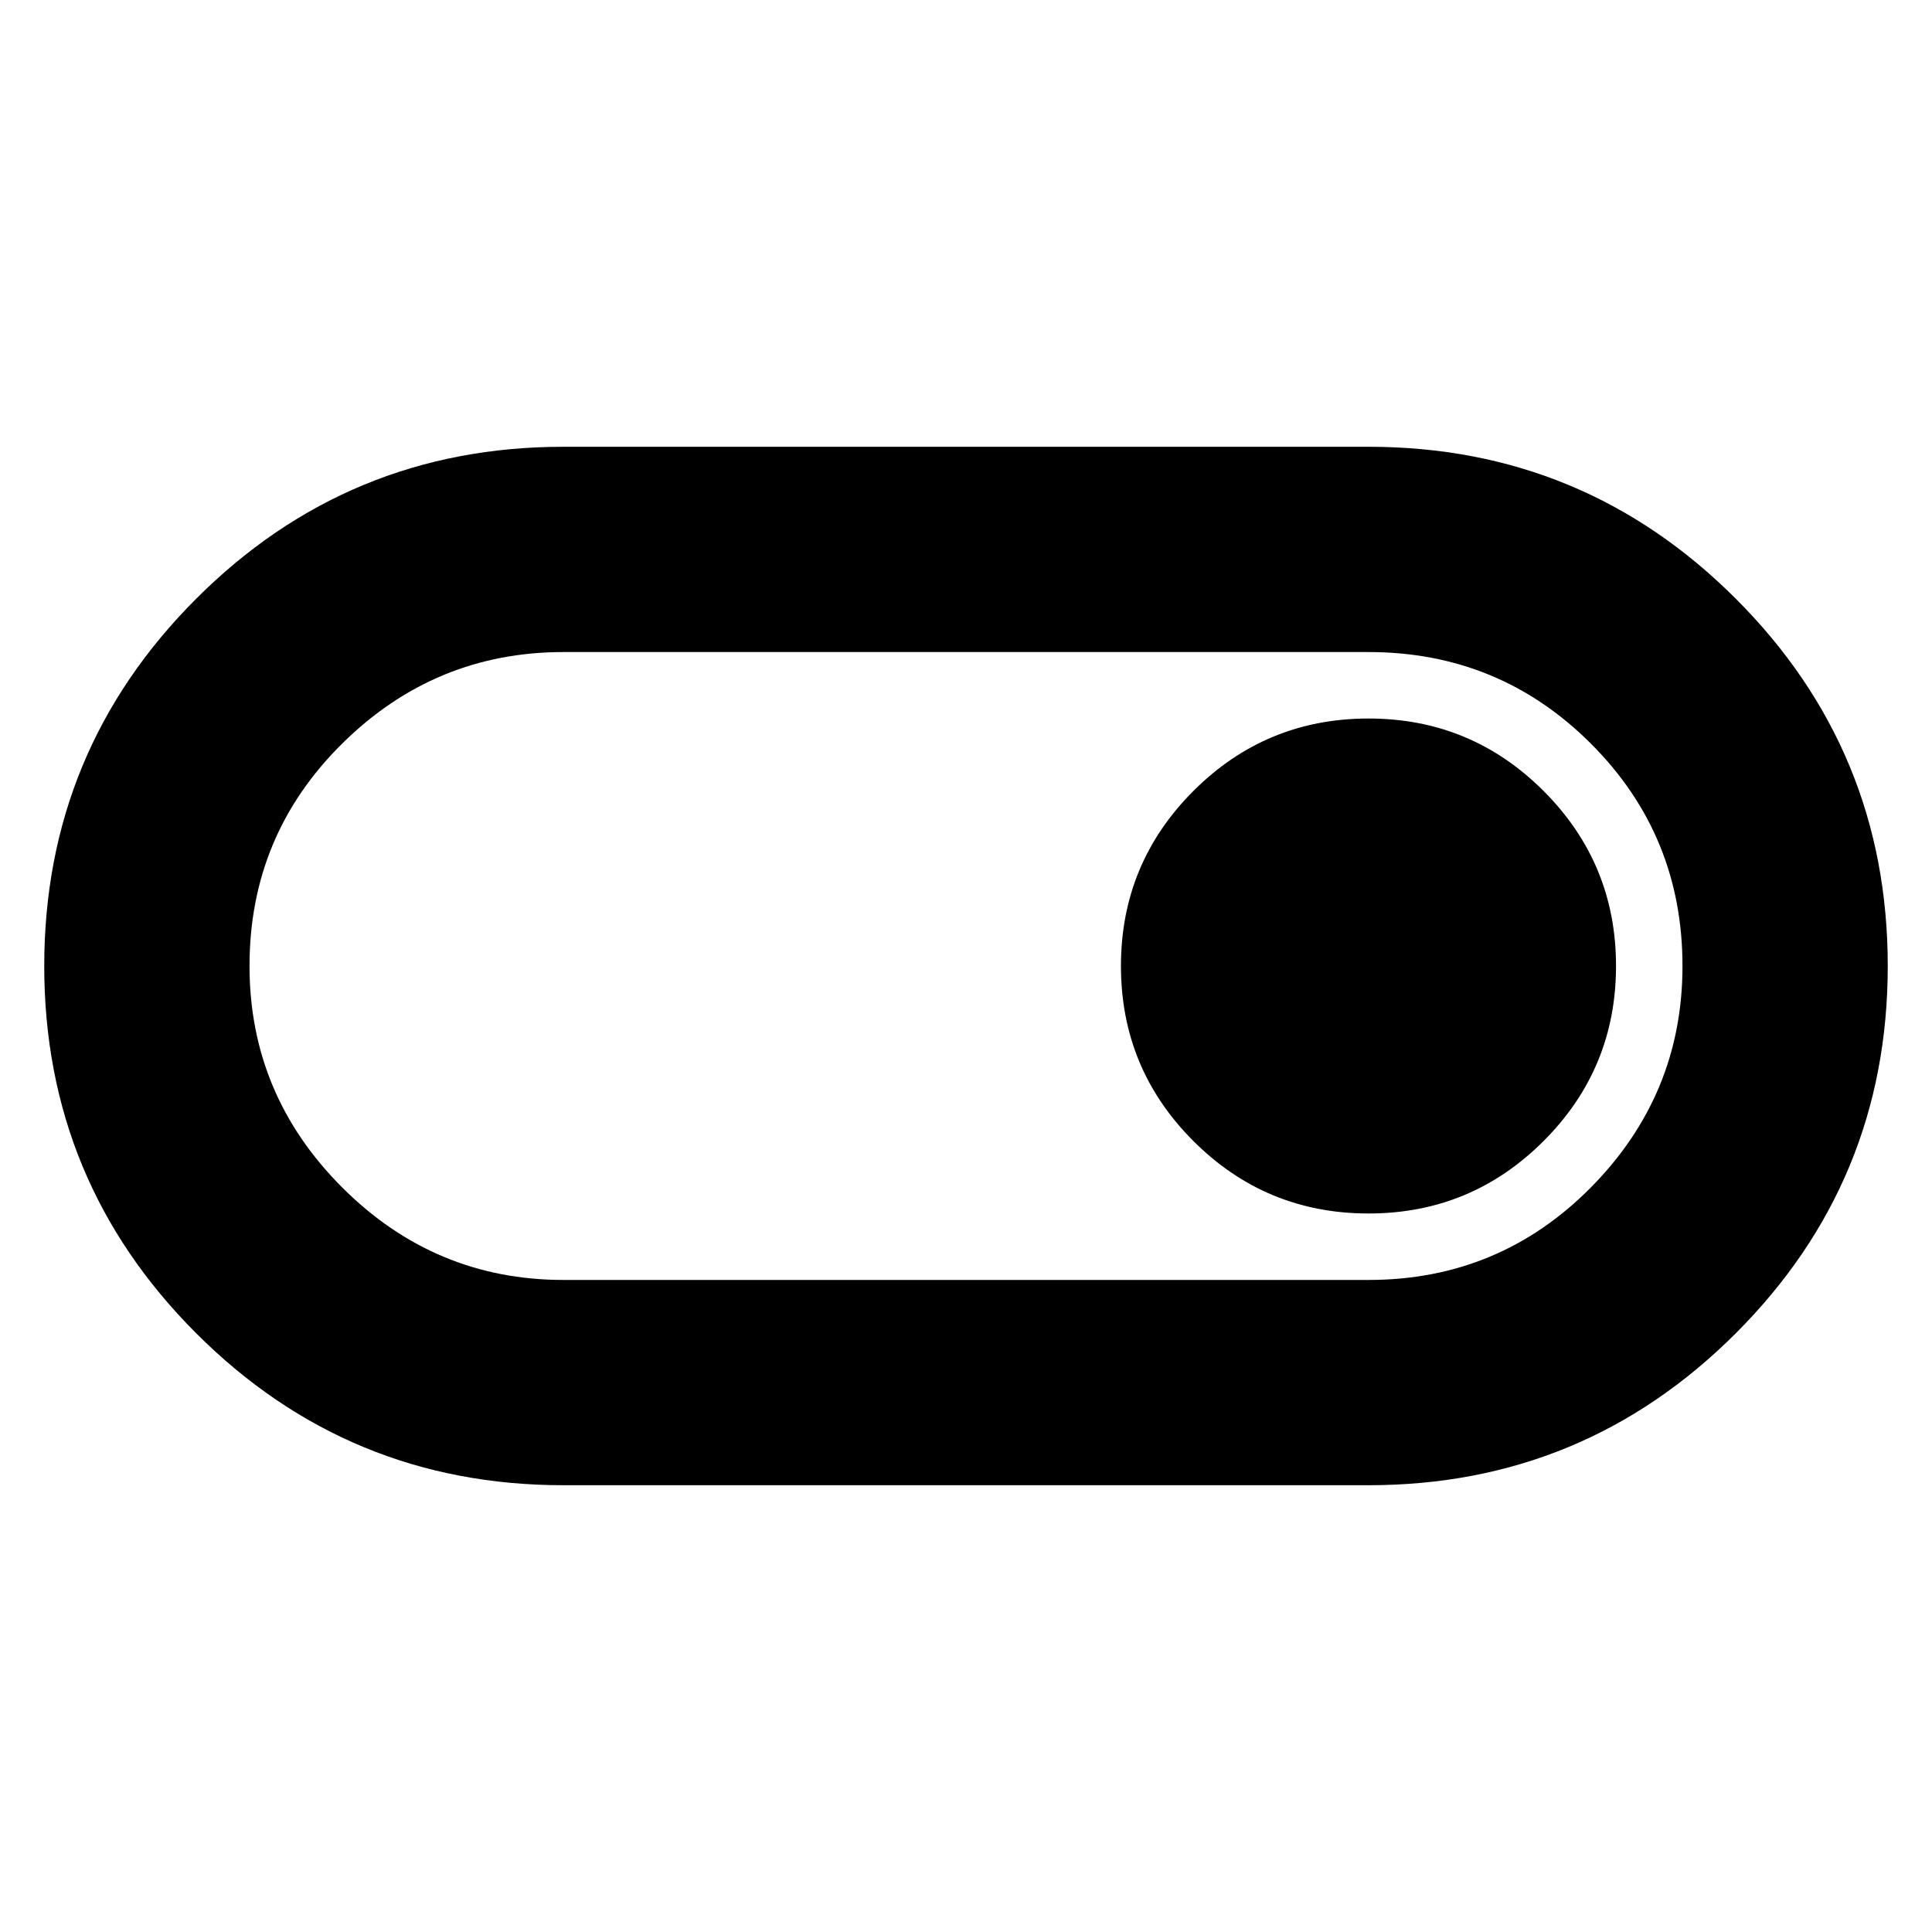 <svg xmlns="http://www.w3.org/2000/svg" height="20" width="20"><path d="M5.833 15.375q-2.229 0-3.802-1.573T.458 10q0-2.229 1.573-3.802t3.802-1.573h8.334q2.229 0 3.802 1.573T19.542 10q0 2.229-1.573 3.802t-3.802 1.573Zm8.334-2.125q1.354 0 2.302-.958.948-.959.948-2.292 0-1.354-.948-2.302t-2.302-.948H5.833q-1.333 0-2.291.948-.959.948-.959 2.302 0 1.333.959 2.292.958.958 2.291.958Zm0-.688q1.062 0 1.812-.75t.75-1.812q0-1.062-.75-1.812t-1.812-.75q-1.063 0-1.813.75T11.604 10q0 1.062.75 1.812t1.813.75ZM10 10Z"/></svg>